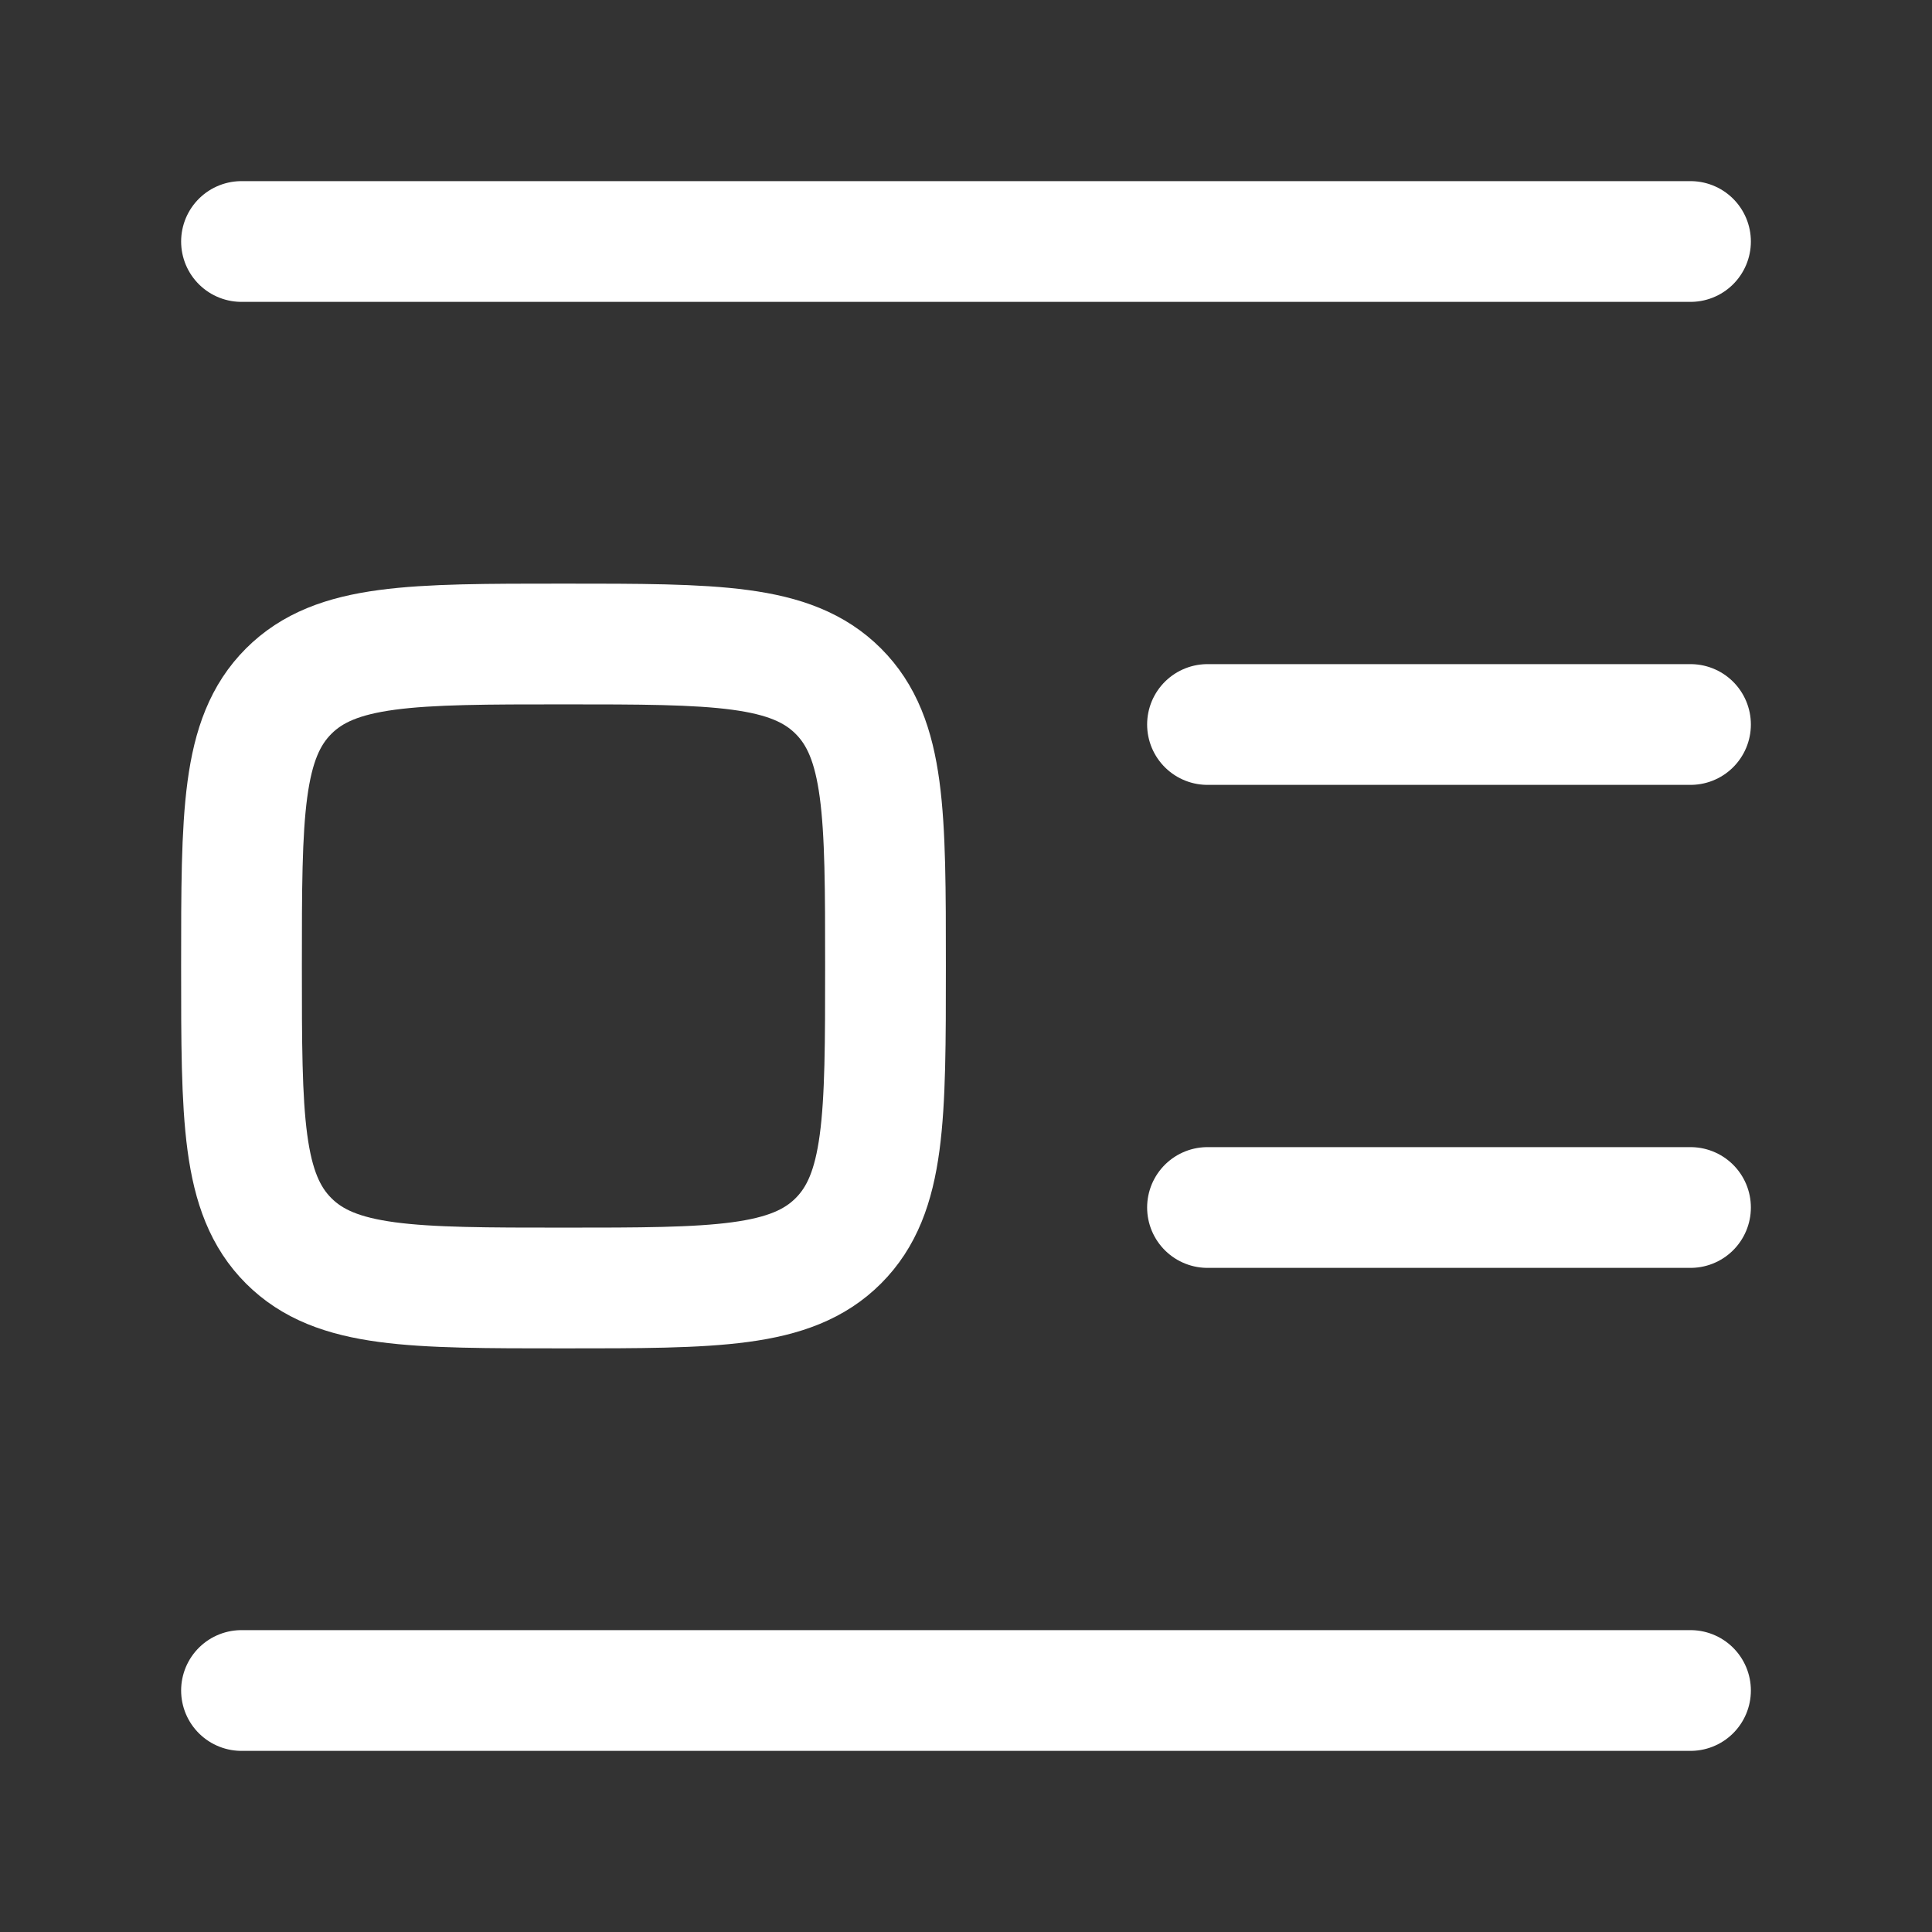 <svg xmlns="http://www.w3.org/2000/svg" viewBox="0 0 24 24" width="16" height="16" color="#ffffff" fill="none">
    <rect x="0" y="0" width="24" height="24" fill="#333333" stroke="none"/>
    <path d="M3 3H21" stroke="currentColor" stroke-width="1.5" stroke-linecap="round" stroke-linejoin="round" />
    <path d="M3 21H21" stroke="currentColor" stroke-width="1.5" stroke-linecap="round" stroke-linejoin="round" />
    <path d="M15 9H21" stroke="currentColor" stroke-width="1.5" stroke-linecap="round" stroke-linejoin="round" />
    <path d="M15 15H21" stroke="currentColor" stroke-width="1.5" stroke-linecap="round" stroke-linejoin="round" />
    <path d="M3.586 15.414C4.172 16 5.114 16 7 16C8.886 16 9.828 16 10.414 15.414C11 14.828 11 13.886 11 12C11 10.114 11 9.172 10.414 8.586C9.828 8 8.886 8 7 8C5.114 8 4.172 8 3.586 8.586C3 9.172 3 10.114 3 12C3 13.886 3 14.828 3.586 15.414Z" stroke="currentColor" stroke-width="1.5" stroke-linecap="round" stroke-linejoin="round" />
</svg>